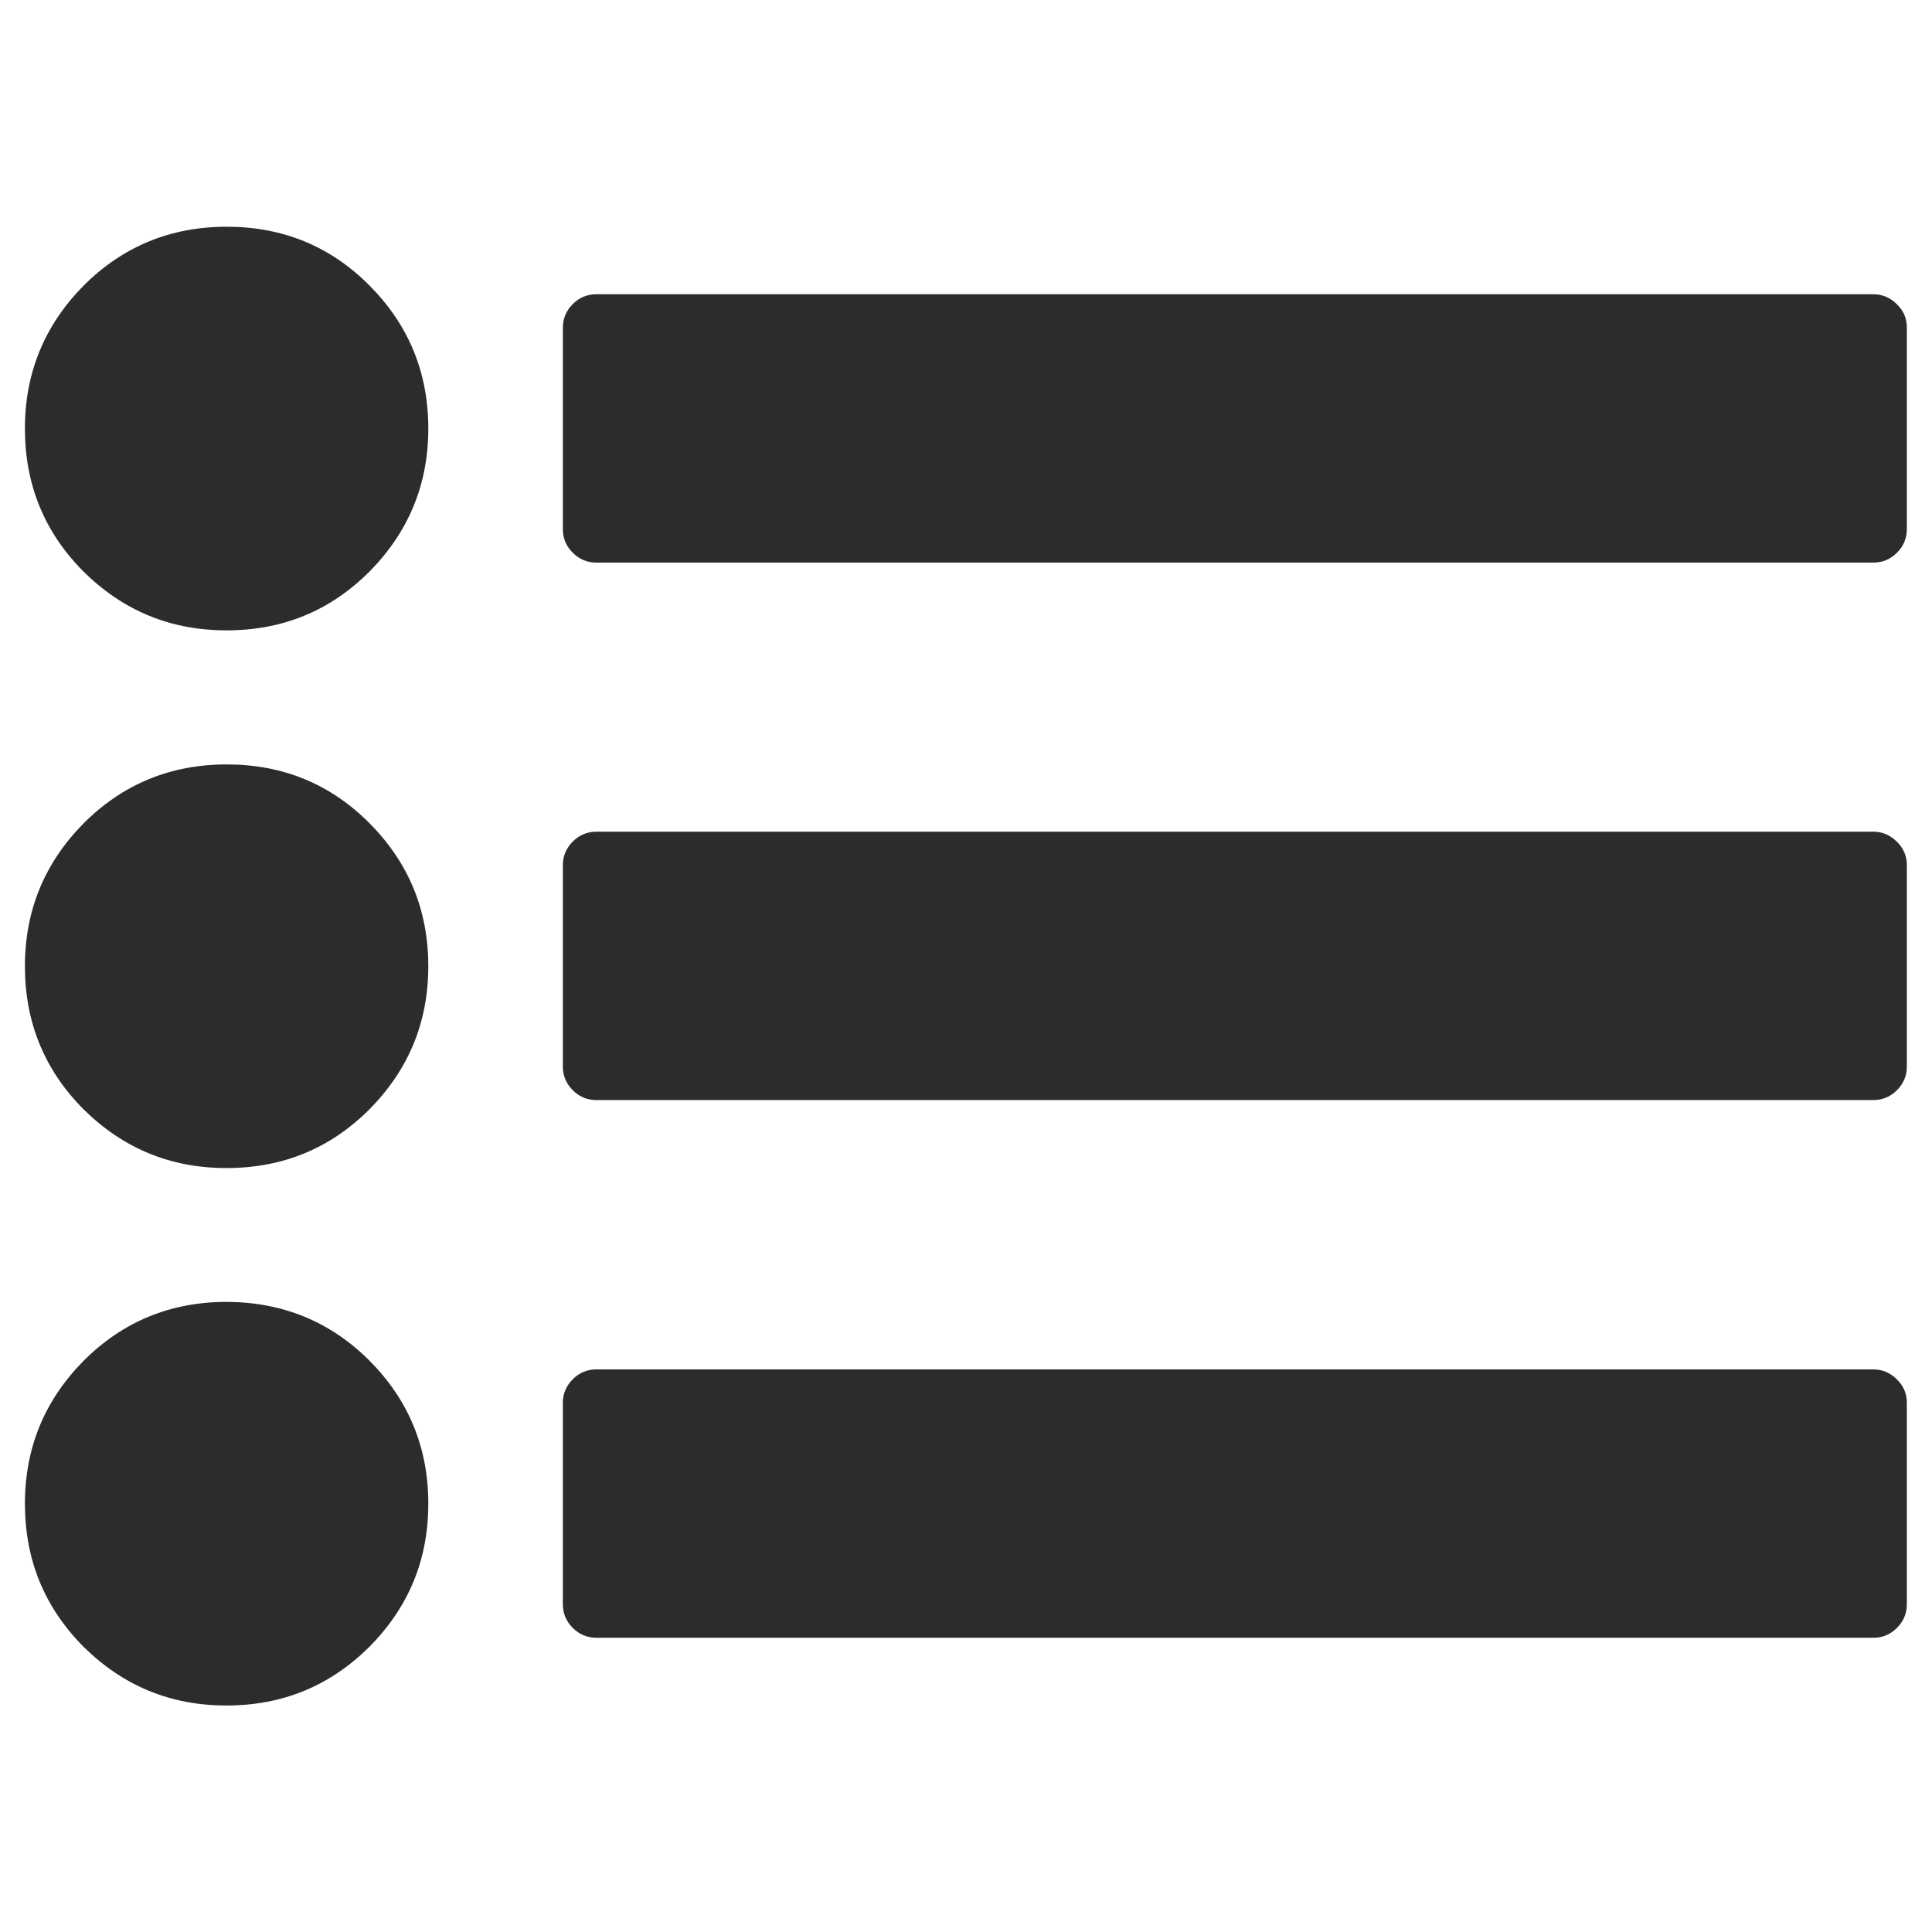 <?xml version="1.0" standalone="no"?><!DOCTYPE svg PUBLIC "-//W3C//DTD SVG 1.1//EN" "http://www.w3.org/Graphics/SVG/1.1/DTD/svg11.dtd"><svg class="icon" width="200px" height="200.00px" viewBox="0 0 1024 1024" version="1.1" xmlns="http://www.w3.org/2000/svg"><path fill="#2c2c2c" d="M195.844 151.338c20.695 20.819 31.167 46.002 31.167 75.798 0 29.671-10.472 54.854-31.167 75.798-20.819 20.819-46.002 31.167-75.798 31.167s-54.854-10.472-75.798-31.167c-20.695-20.819-31.042-46.002-31.042-75.798 0-29.671 10.472-54.854 31.167-75.798 20.695-20.695 46.002-31.167 75.798-31.167 29.671 0 54.978 10.347 75.673 31.167z m0 284.989c20.695 20.819 31.167 46.002 31.167 75.798 0 29.671-10.472 54.854-31.167 75.798-20.819 20.819-46.002 31.167-75.798 31.167s-54.854-10.472-75.798-31.167c-20.695-20.819-31.042-46.127-31.042-75.798 0-29.671 10.472-54.854 31.167-75.798 20.695-20.695 46.002-31.167 75.798-31.167 29.671 0 54.978 10.347 75.673 31.167z m0 284.864c20.695 20.819 31.167 46.002 31.167 75.798s-10.472 54.854-31.167 75.798c-20.819 20.695-46.002 31.167-75.798 31.167s-54.854-10.472-75.798-31.167c-20.695-20.819-31.042-46.127-31.042-75.798 0-29.671 10.472-54.854 31.167-75.798 20.695-20.695 46.002-31.167 75.798-31.167 29.671 0.125 54.978 10.472 75.673 31.167zM1010.668 173.653v106.84c0 4.737-1.745 8.976-5.236 12.467s-7.729 5.236-12.467 5.236h-676.942c-4.737 0-8.976-1.745-12.467-5.236-3.491-3.491-5.236-7.729-5.236-12.467v-106.84c0-4.737 1.745-8.976 5.236-12.467 3.491-3.491 7.729-5.236 12.467-5.236h676.818c4.737 0 8.976 1.745 12.467 5.236 3.615 3.491 5.361 7.48 5.361 12.467z m0 284.864v106.84c0 4.737-1.745 8.976-5.236 12.467s-7.729 5.236-12.467 5.236h-676.942c-4.737 0-8.976-1.745-12.467-5.236-3.491-3.491-5.236-7.729-5.236-12.467v-106.84c0-4.737 1.745-8.976 5.236-12.467 3.491-3.491 7.729-5.236 12.467-5.236h676.818c4.737 0 8.976 1.745 12.467 5.236 3.615 3.491 5.361 7.729 5.361 12.467z m0 284.989v106.84c0 4.737-1.745 8.976-5.236 12.467s-7.729 5.236-12.467 5.236h-676.942c-4.737 0-8.976-1.745-12.467-5.236-3.491-3.491-5.236-7.729-5.236-12.467v-106.84c0-4.737 1.745-8.976 5.236-12.467 3.491-3.491 7.729-5.236 12.467-5.236h676.818c4.737 0 8.976 1.745 12.467 5.236 3.615 3.491 5.361 7.605 5.361 12.467z" /></svg>
